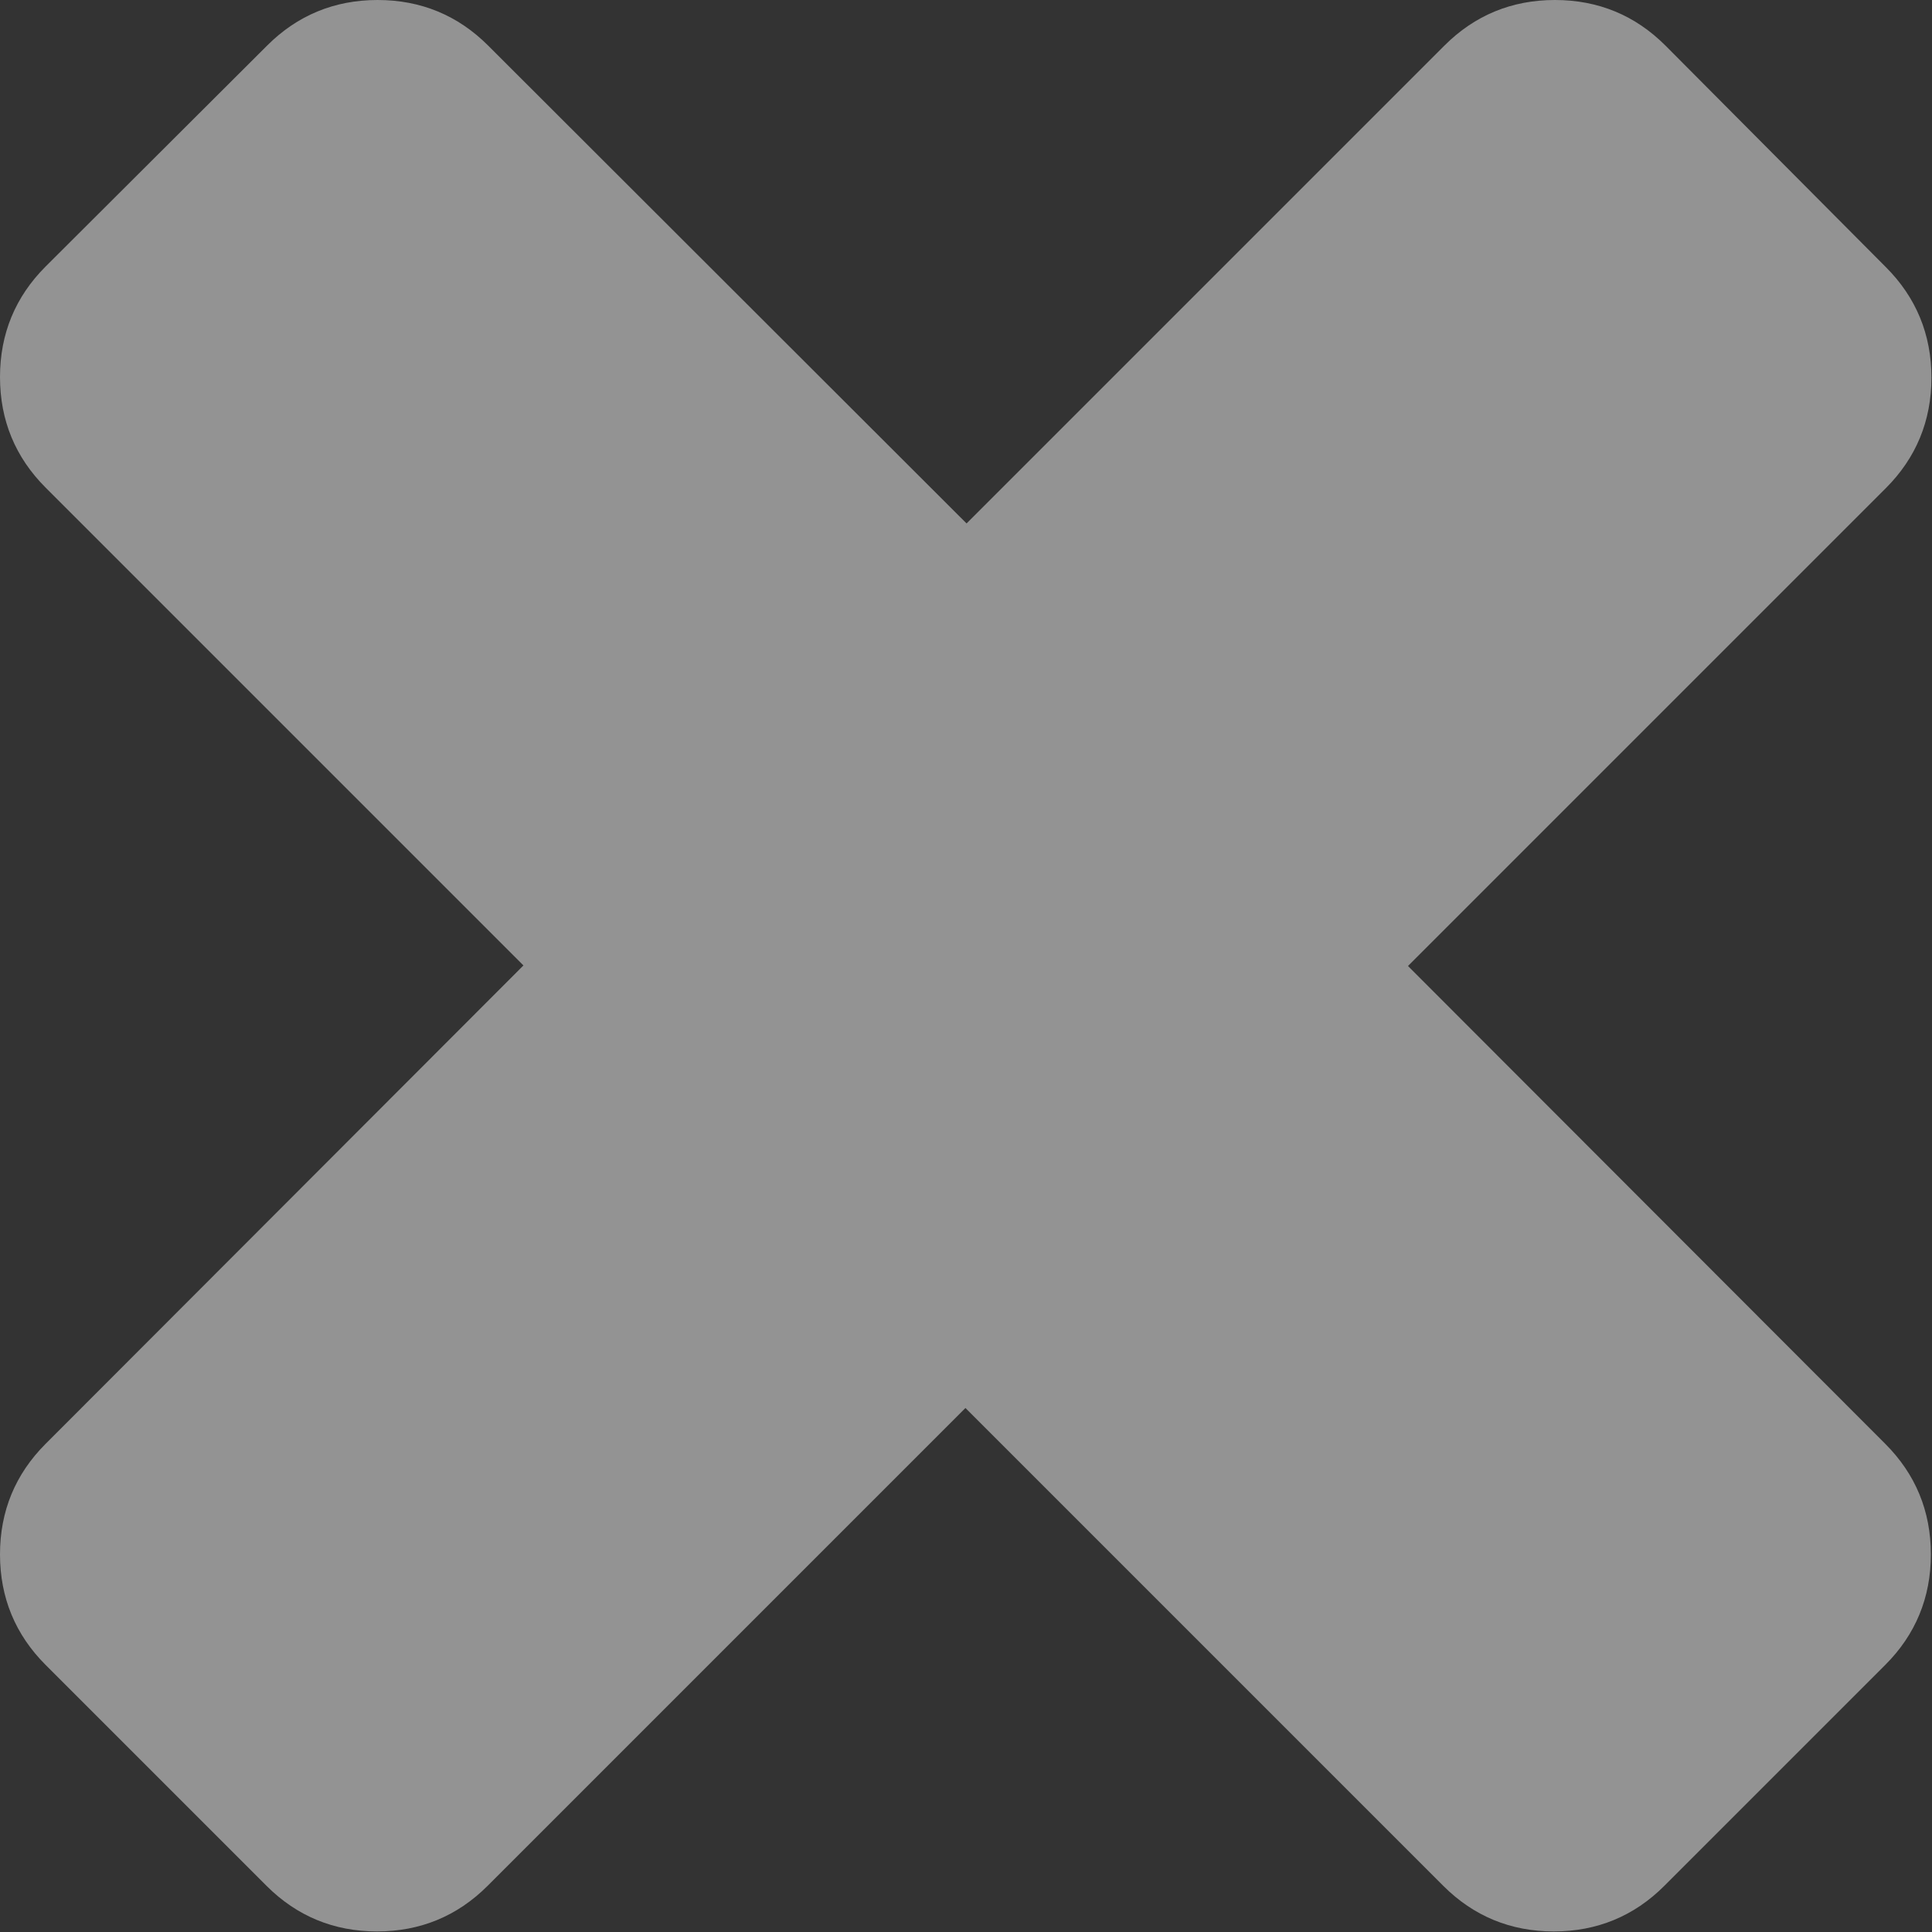 <?xml version="1.0" encoding="utf-8"?>
<!-- Generator: Adobe Illustrator 21.0.2, SVG Export Plug-In . SVG Version: 6.00 Build 0)  -->
<svg version="1.1" id="Capa_1" xmlns="http://www.w3.org/2000/svg" xmlns:xlink="http://www.w3.org/1999/xlink" x="0px" y="0px"
	 viewBox="0 0 339.2 339.2" style="enable-background:new 0 0 339.2 339.2;" xml:space="preserve">
<rect x="0" y="0" width="339.2" height="339.2" fill="#333333" stroke="none"/>
<style type="text/css">
	.st0{fill:rgba(255, 255, 255, 0.47);}
</style>
<g>
	<path class="st0" d="M247.2,169.6l83.9-83.9c5.3-5.3,8-11.8,8-19.4c0-7.6-2.7-14.1-8-19.4L292.4,8c-5.3-5.3-11.8-8-19.4-8
		c-7.6,0-14.1,2.7-19.4,8l-83.9,83.9L85.7,8c-5.3-5.3-11.8-8-19.4-8c-7.6,0-14.1,2.7-19.4,8L8,46.8c-5.3,5.3-8,11.8-8,19.4
		c0,7.6,2.7,14.1,8,19.4l83.9,83.9L8,253.5c-5.3,5.3-8,11.8-8,19.4c0,7.6,2.7,14.1,8,19.4l38.8,38.8c5.3,5.3,11.8,8,19.4,8
		c7.6,0,14.1-2.7,19.4-8l83.9-83.9l83.9,83.9c5.3,5.3,11.8,8,19.4,8c7.6,0,14.1-2.7,19.4-8l38.8-38.8c5.3-5.3,8-11.8,8-19.4
		c0-7.6-2.7-14.1-8-19.4L247.2,169.6z"/>
</g>
</svg>
